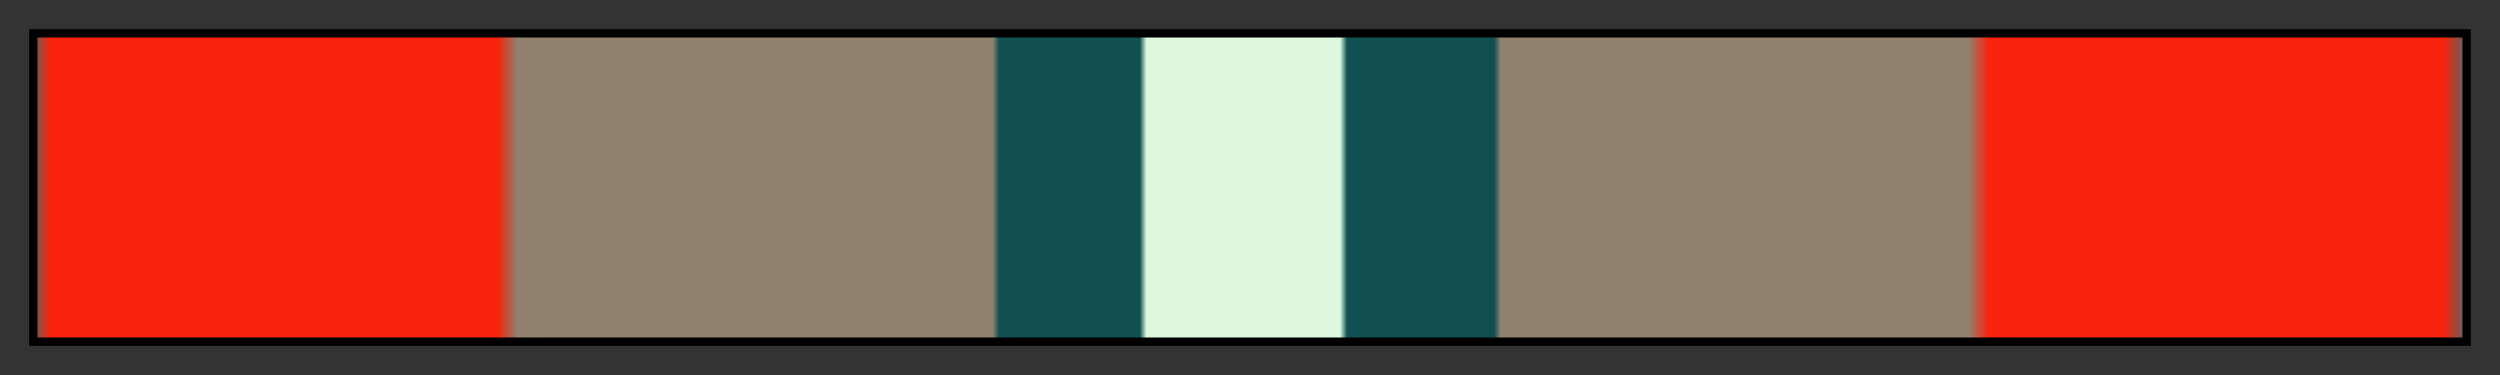<?xml version="1.0" encoding="UTF-8"?>
<svg xmlns="http://www.w3.org/2000/svg" version="1.1" width="300px" height="45px" viewBox="0 0 300 45">
  <rect x="0" y="0" width="300" height="45" fill="#333333" stroke="none"/>
  <g>
    <defs>
      <linearGradient id="knoza-19" gradientUnits="objectBoundingBox" spreadMethod="pad" x1="0%" x2="100%" y1="0%" y2="0%">
        <stop offset="0.00%" stop-color="rgb(110, 95, 80)" stop-opacity="1"/>
        <stop offset="0.56%" stop-color="rgb(248, 34, 13)" stop-opacity="1"/>
        <stop offset="19.02%" stop-color="rgb(248, 34, 13)" stop-opacity="1"/>
        <stop offset="19.82%" stop-color="rgb(143, 129, 110)" stop-opacity="1"/>
        <stop offset="39.40%" stop-color="rgb(143, 129, 110)" stop-opacity="1"/>
        <stop offset="39.67%" stop-color="rgb(17, 80, 80)" stop-opacity="1"/>
        <stop offset="45.46%" stop-color="rgb(17, 80, 80)" stop-opacity="1"/>
        <stop offset="45.73%" stop-color="rgb(221, 248, 221)" stop-opacity="1"/>
        <stop offset="53.71%" stop-color="rgb(221, 248, 221)" stop-opacity="1"/>
        <stop offset="54.00%" stop-color="rgb(17, 80, 80)" stop-opacity="1"/>
        <stop offset="60.06%" stop-color="rgb(17, 80, 80)" stop-opacity="1"/>
        <stop offset="60.33%" stop-color="rgb(143, 129, 110)" stop-opacity="1"/>
        <stop offset="79.61%" stop-color="rgb(143, 129, 110)" stop-opacity="1"/>
        <stop offset="80.44%" stop-color="rgb(248, 34, 13)" stop-opacity="1"/>
        <stop offset="99.17%" stop-color="rgb(248, 34, 13)" stop-opacity="1"/>
        <stop offset="100.00%" stop-color="rgb(110, 95, 80)" stop-opacity="1"/>
      </linearGradient>
    </defs>
    <rect fill="url(#knoza-19)" x="4" y="4" width="292" height="37" stroke="black" stroke-width="1"/>
  </g>
</svg>
